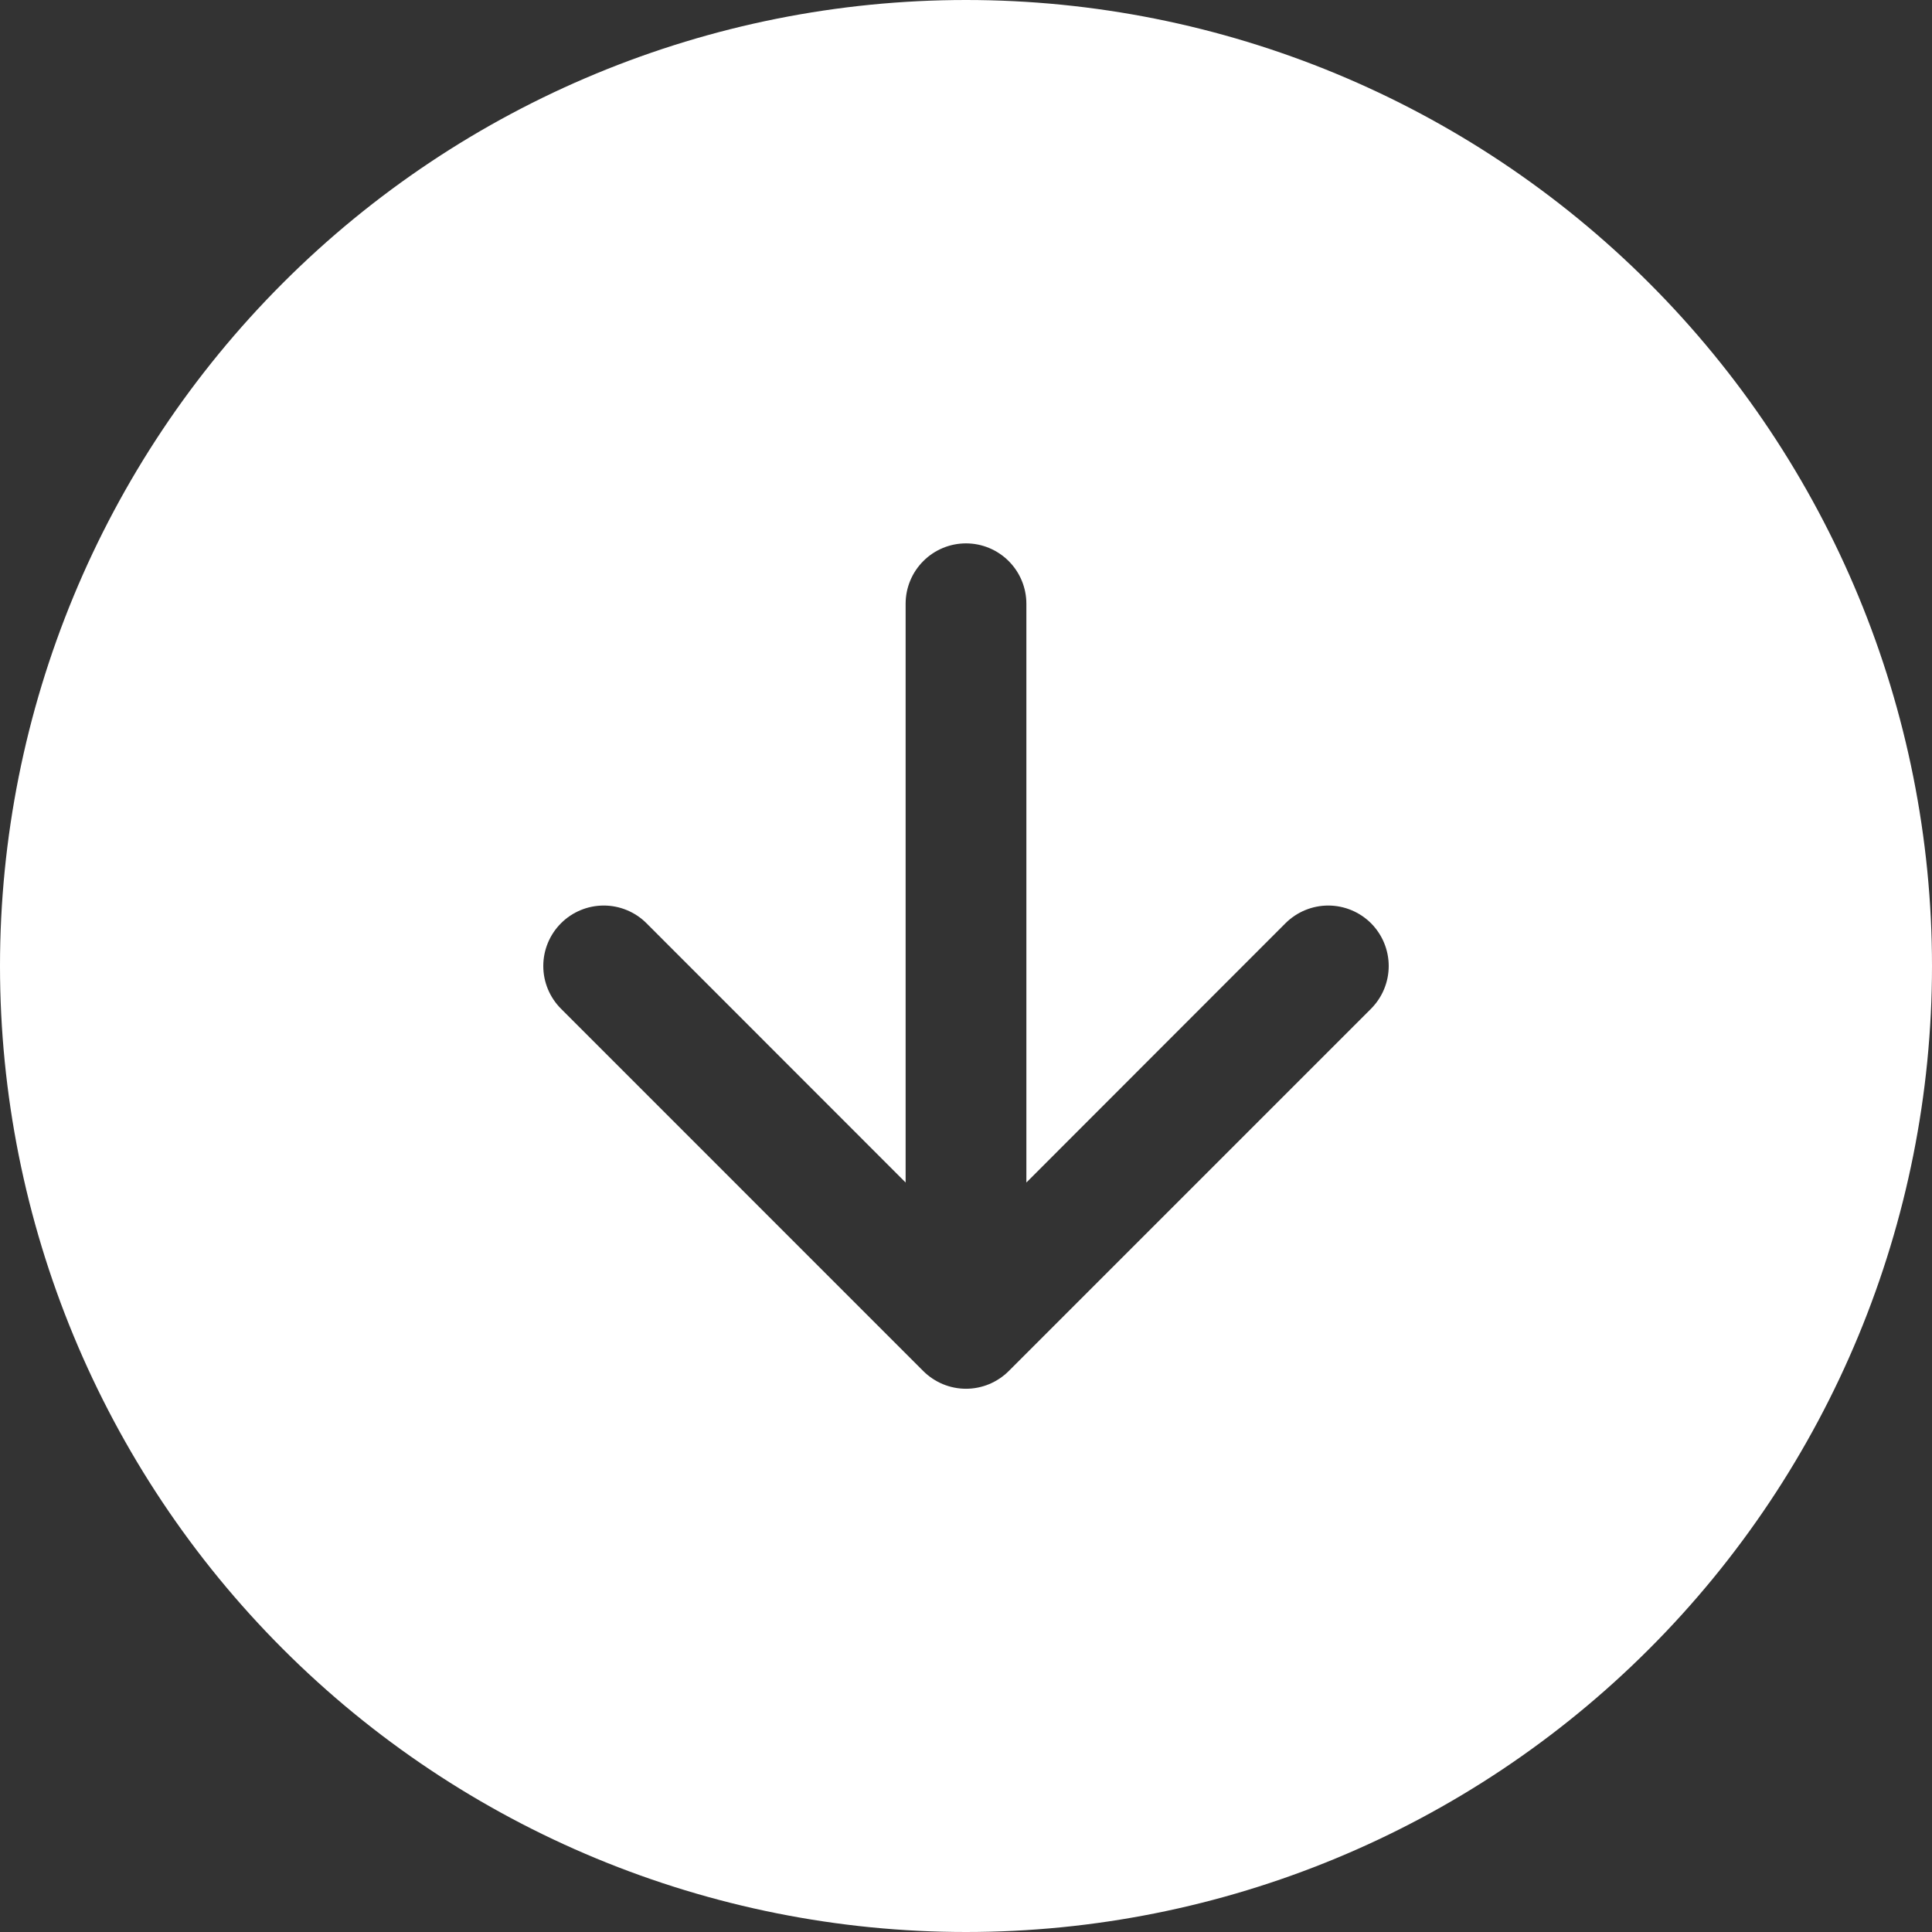 <svg width="44" height="44" viewBox="0 0 44 44" fill="none" xmlns="http://www.w3.org/2000/svg">
<rect x="0" y="0" width="44" height="44" fill="#333333" stroke="none"/>
<path fill-rule="evenodd" clip-rule="evenodd" d="M-1.91624e-06 22C-1.41274e-06 16.165 2.318 10.569 6.444 6.444C10.569 2.318 16.165 -2.46524e-06 22 -1.94847e-06C27.835 -1.43171e-06 33.431 2.318 37.556 6.444C41.682 10.569 44 16.165 44 22C44 27.835 41.682 33.431 37.556 37.556C33.431 41.682 27.835 44 22 44C16.165 44 10.569 41.682 6.444 37.556C2.318 33.431 -2.41974e-06 27.835 -1.91624e-06 22ZM29.276 21.026C29.404 20.899 29.556 20.797 29.723 20.728C29.89 20.659 30.069 20.623 30.25 20.623C30.431 20.623 30.61 20.659 30.777 20.728C30.944 20.797 31.096 20.899 31.224 21.026C31.351 21.154 31.453 21.306 31.522 21.473C31.591 21.64 31.627 21.819 31.627 22C31.627 22.181 31.591 22.36 31.522 22.527C31.453 22.694 31.351 22.846 31.224 22.974L22.974 31.224C22.846 31.352 22.694 31.453 22.527 31.523C22.36 31.592 22.181 31.628 22 31.628C21.819 31.628 21.64 31.592 21.473 31.523C21.306 31.453 21.154 31.352 21.026 31.224L12.777 22.974C12.518 22.715 12.373 22.365 12.373 22C12.373 21.635 12.518 21.285 12.777 21.026C13.035 20.768 13.385 20.623 13.75 20.623C14.115 20.623 14.465 20.768 14.723 21.026L20.625 26.931L20.625 13.75C20.625 13.385 20.77 13.036 21.028 12.778C21.286 12.52 21.635 12.375 22 12.375C22.365 12.375 22.714 12.52 22.972 12.778C23.23 13.036 23.375 13.385 23.375 13.75L23.375 26.931L29.276 21.026Z" fill="white"/>
</svg>
